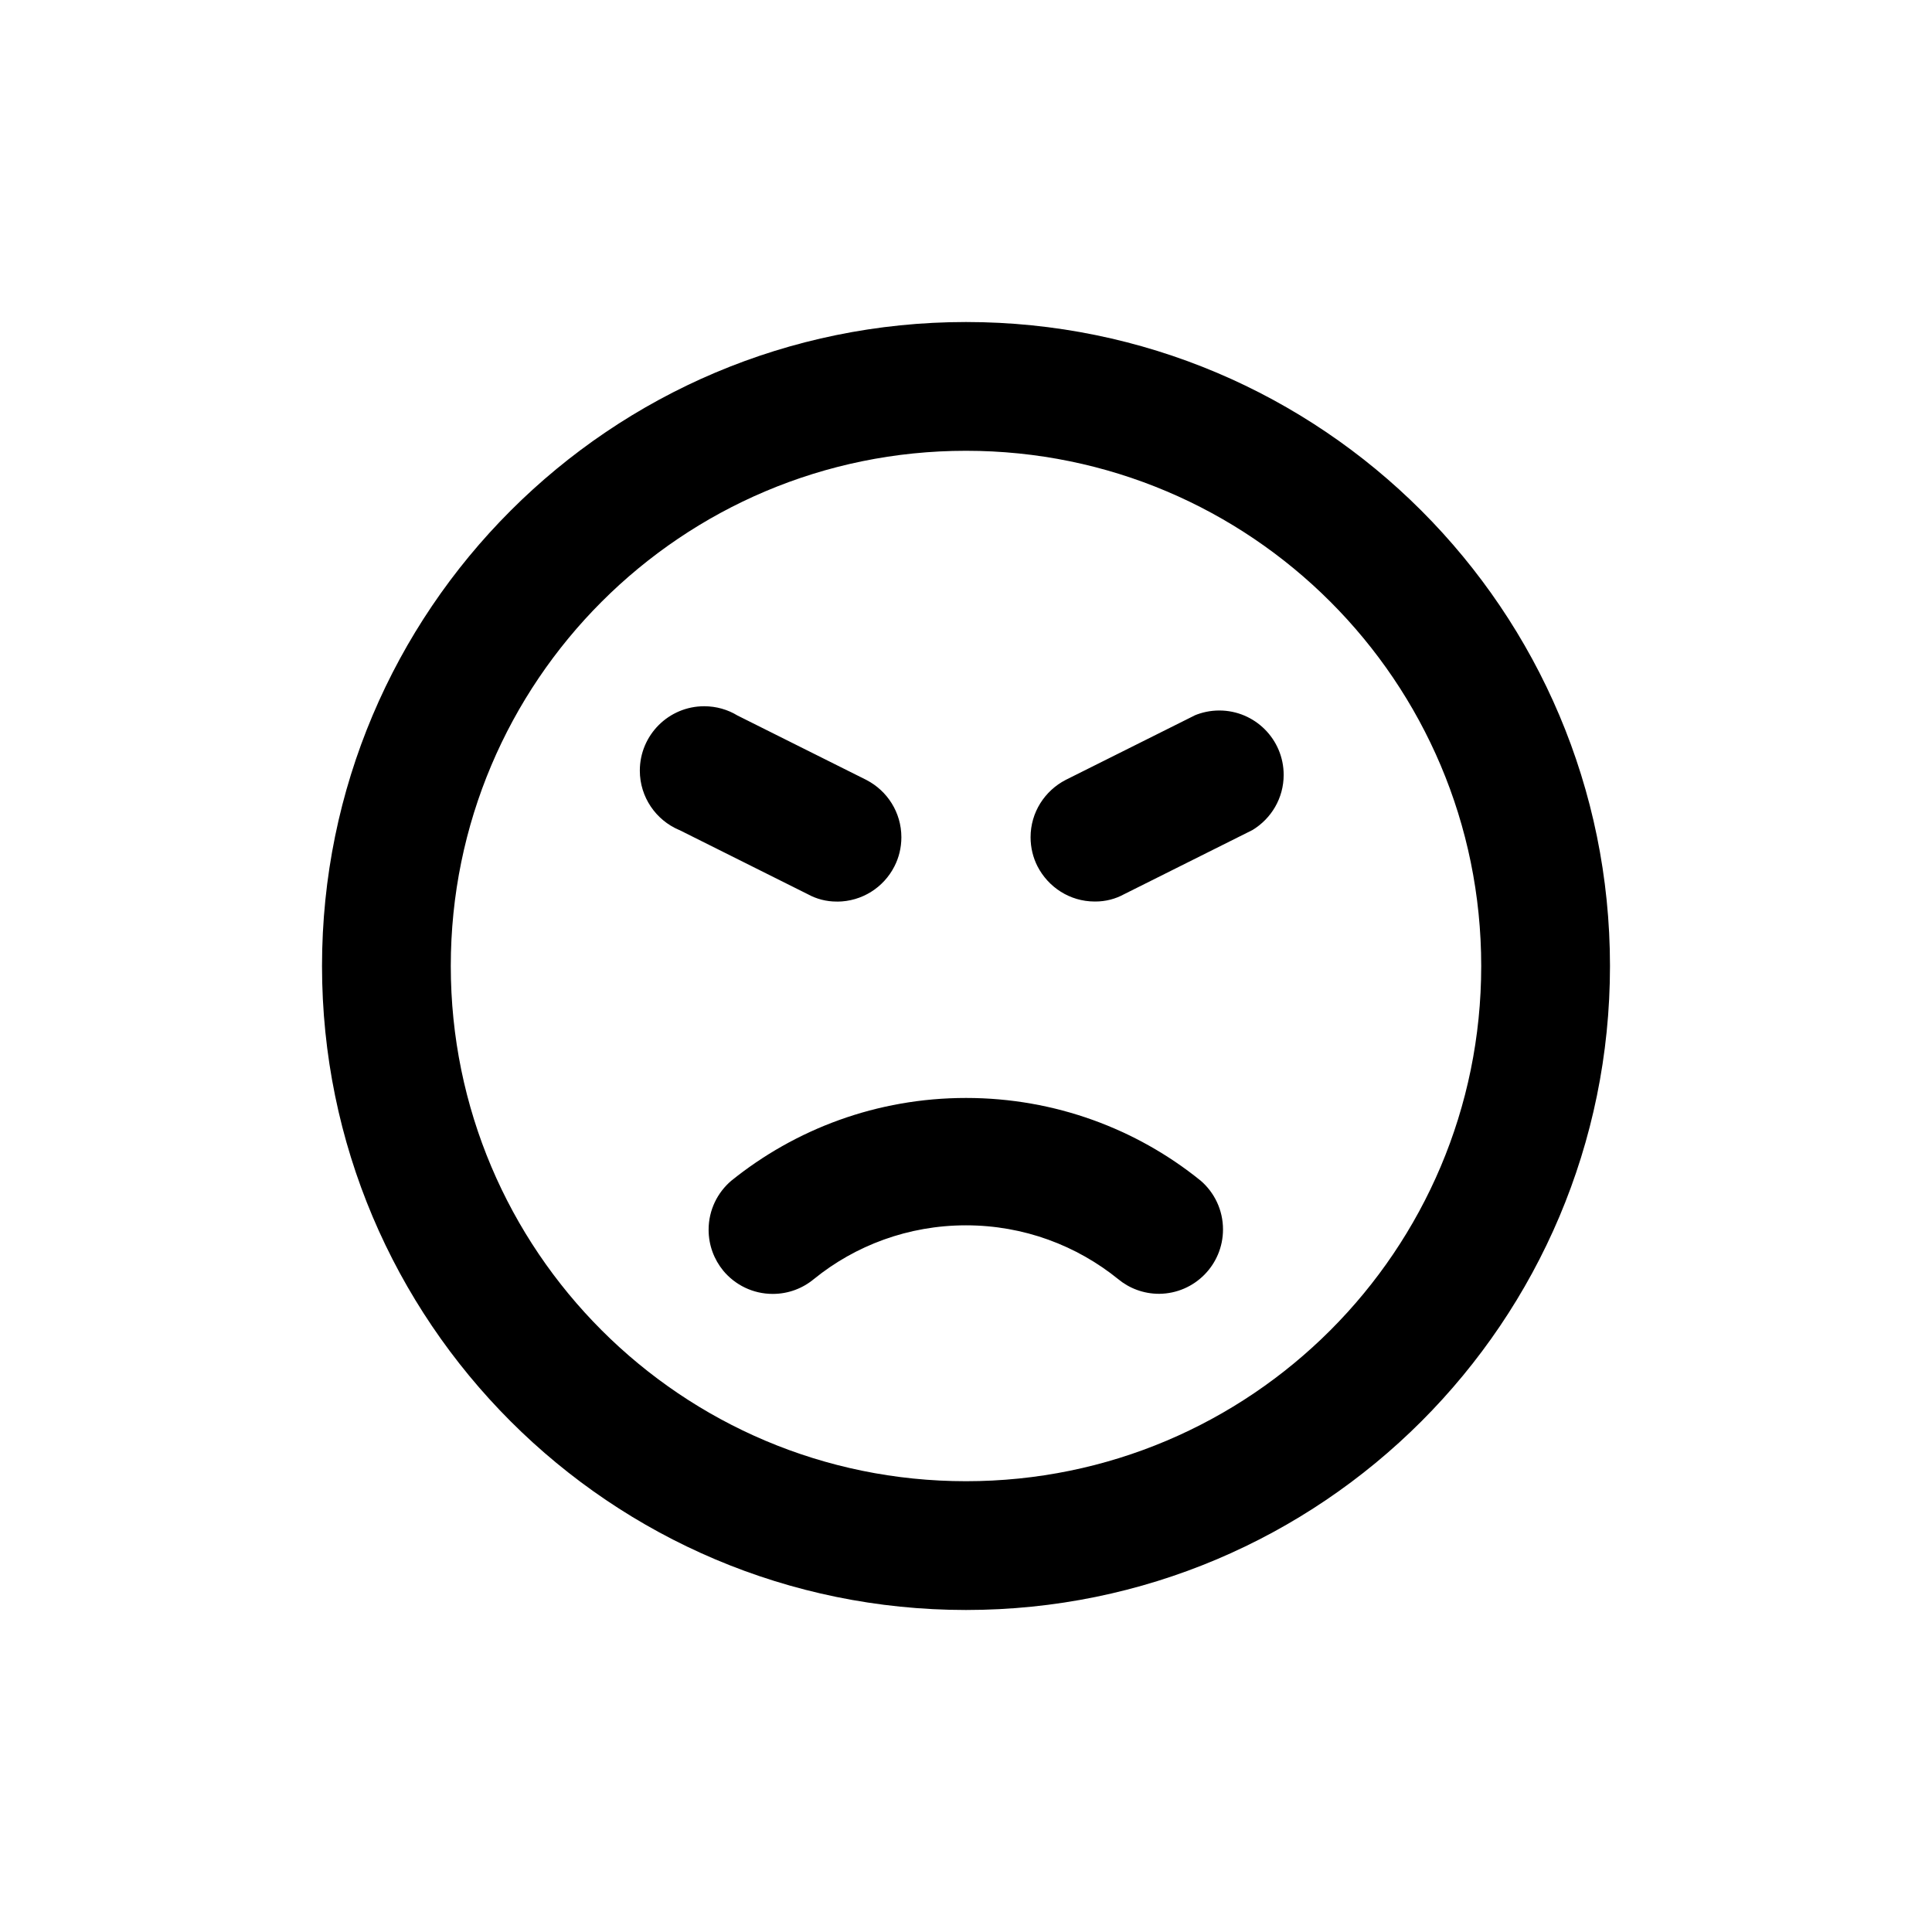 <!-- Generated by IcoMoon.io -->
<svg version="1.1" xmlns="http://www.w3.org/2000/svg" width="40" height="40" viewBox="0 0 40 40">
<title>angry</title>
<path d="M17.333 18.667c0.516-0.002 0.963-0.296 1.183-0.726l0.004-0.008c0.089-0.174 0.142-0.38 0.142-0.598 0-0.516-0.293-0.963-0.721-1.185l-0.007-0.004-2.667-1.333c-0.196-0.12-0.434-0.191-0.687-0.191-0.736 0-1.333 0.597-1.333 1.333 0 0.551 0.335 1.025 0.812 1.228l0.009 0.003 2.667 1.333c0.169 0.092 0.371 0.147 0.585 0.147 0.005 0 0.010-0 0.016-0h-0.001zM20 6.667c-7.364 0-13.333 5.97-13.333 13.333s5.97 13.333 13.333 13.333c7.364 0 13.333-5.97 13.333-13.333v0c0-7.364-5.97-13.333-13.333-13.333v0zM20 30.667c-5.891 0-10.667-4.776-10.667-10.667s4.776-10.667 10.667-10.667c5.891 0 10.667 4.776 10.667 10.667v0c0 5.891-4.776 10.667-10.667 10.667v0zM15.147 24.44c-0.292 0.246-0.476 0.612-0.476 1.021 0 0.322 0.114 0.617 0.304 0.848l-0.002-0.002c0.246 0.296 0.615 0.482 1.026 0.482 0.326 0 0.624-0.117 0.856-0.311l-0.002 0.002c0.852-0.692 1.951-1.111 3.147-1.111s2.294 0.419 3.156 1.118l-0.009-0.007c0.229 0.191 0.526 0.307 0.851 0.307 0.001 0 0.002 0 0.003 0h-0c0.731-0.007 1.32-0.601 1.32-1.333 0-0.405-0.18-0.767-0.465-1.012l-0.002-0.001c-1.316-1.064-3.009-1.709-4.853-1.709s-3.538 0.644-4.868 1.72l0.015-0.011zM24.733 14.813l-2.667 1.333c-0.436 0.225-0.729 0.673-0.729 1.188 0 0.218 0.052 0.424 0.145 0.606l-0.004-0.008c0.224 0.437 0.671 0.732 1.186 0.733h0c0.004 0 0.010 0 0.015 0 0.214 0 0.416-0.054 0.592-0.15l2.66-1.33c0.39-0.237 0.646-0.66 0.646-1.142 0-0.736-0.597-1.333-1.333-1.333-0.185 0-0.361 0.038-0.521 0.106l0.009-0.003z"></path>
</svg>
